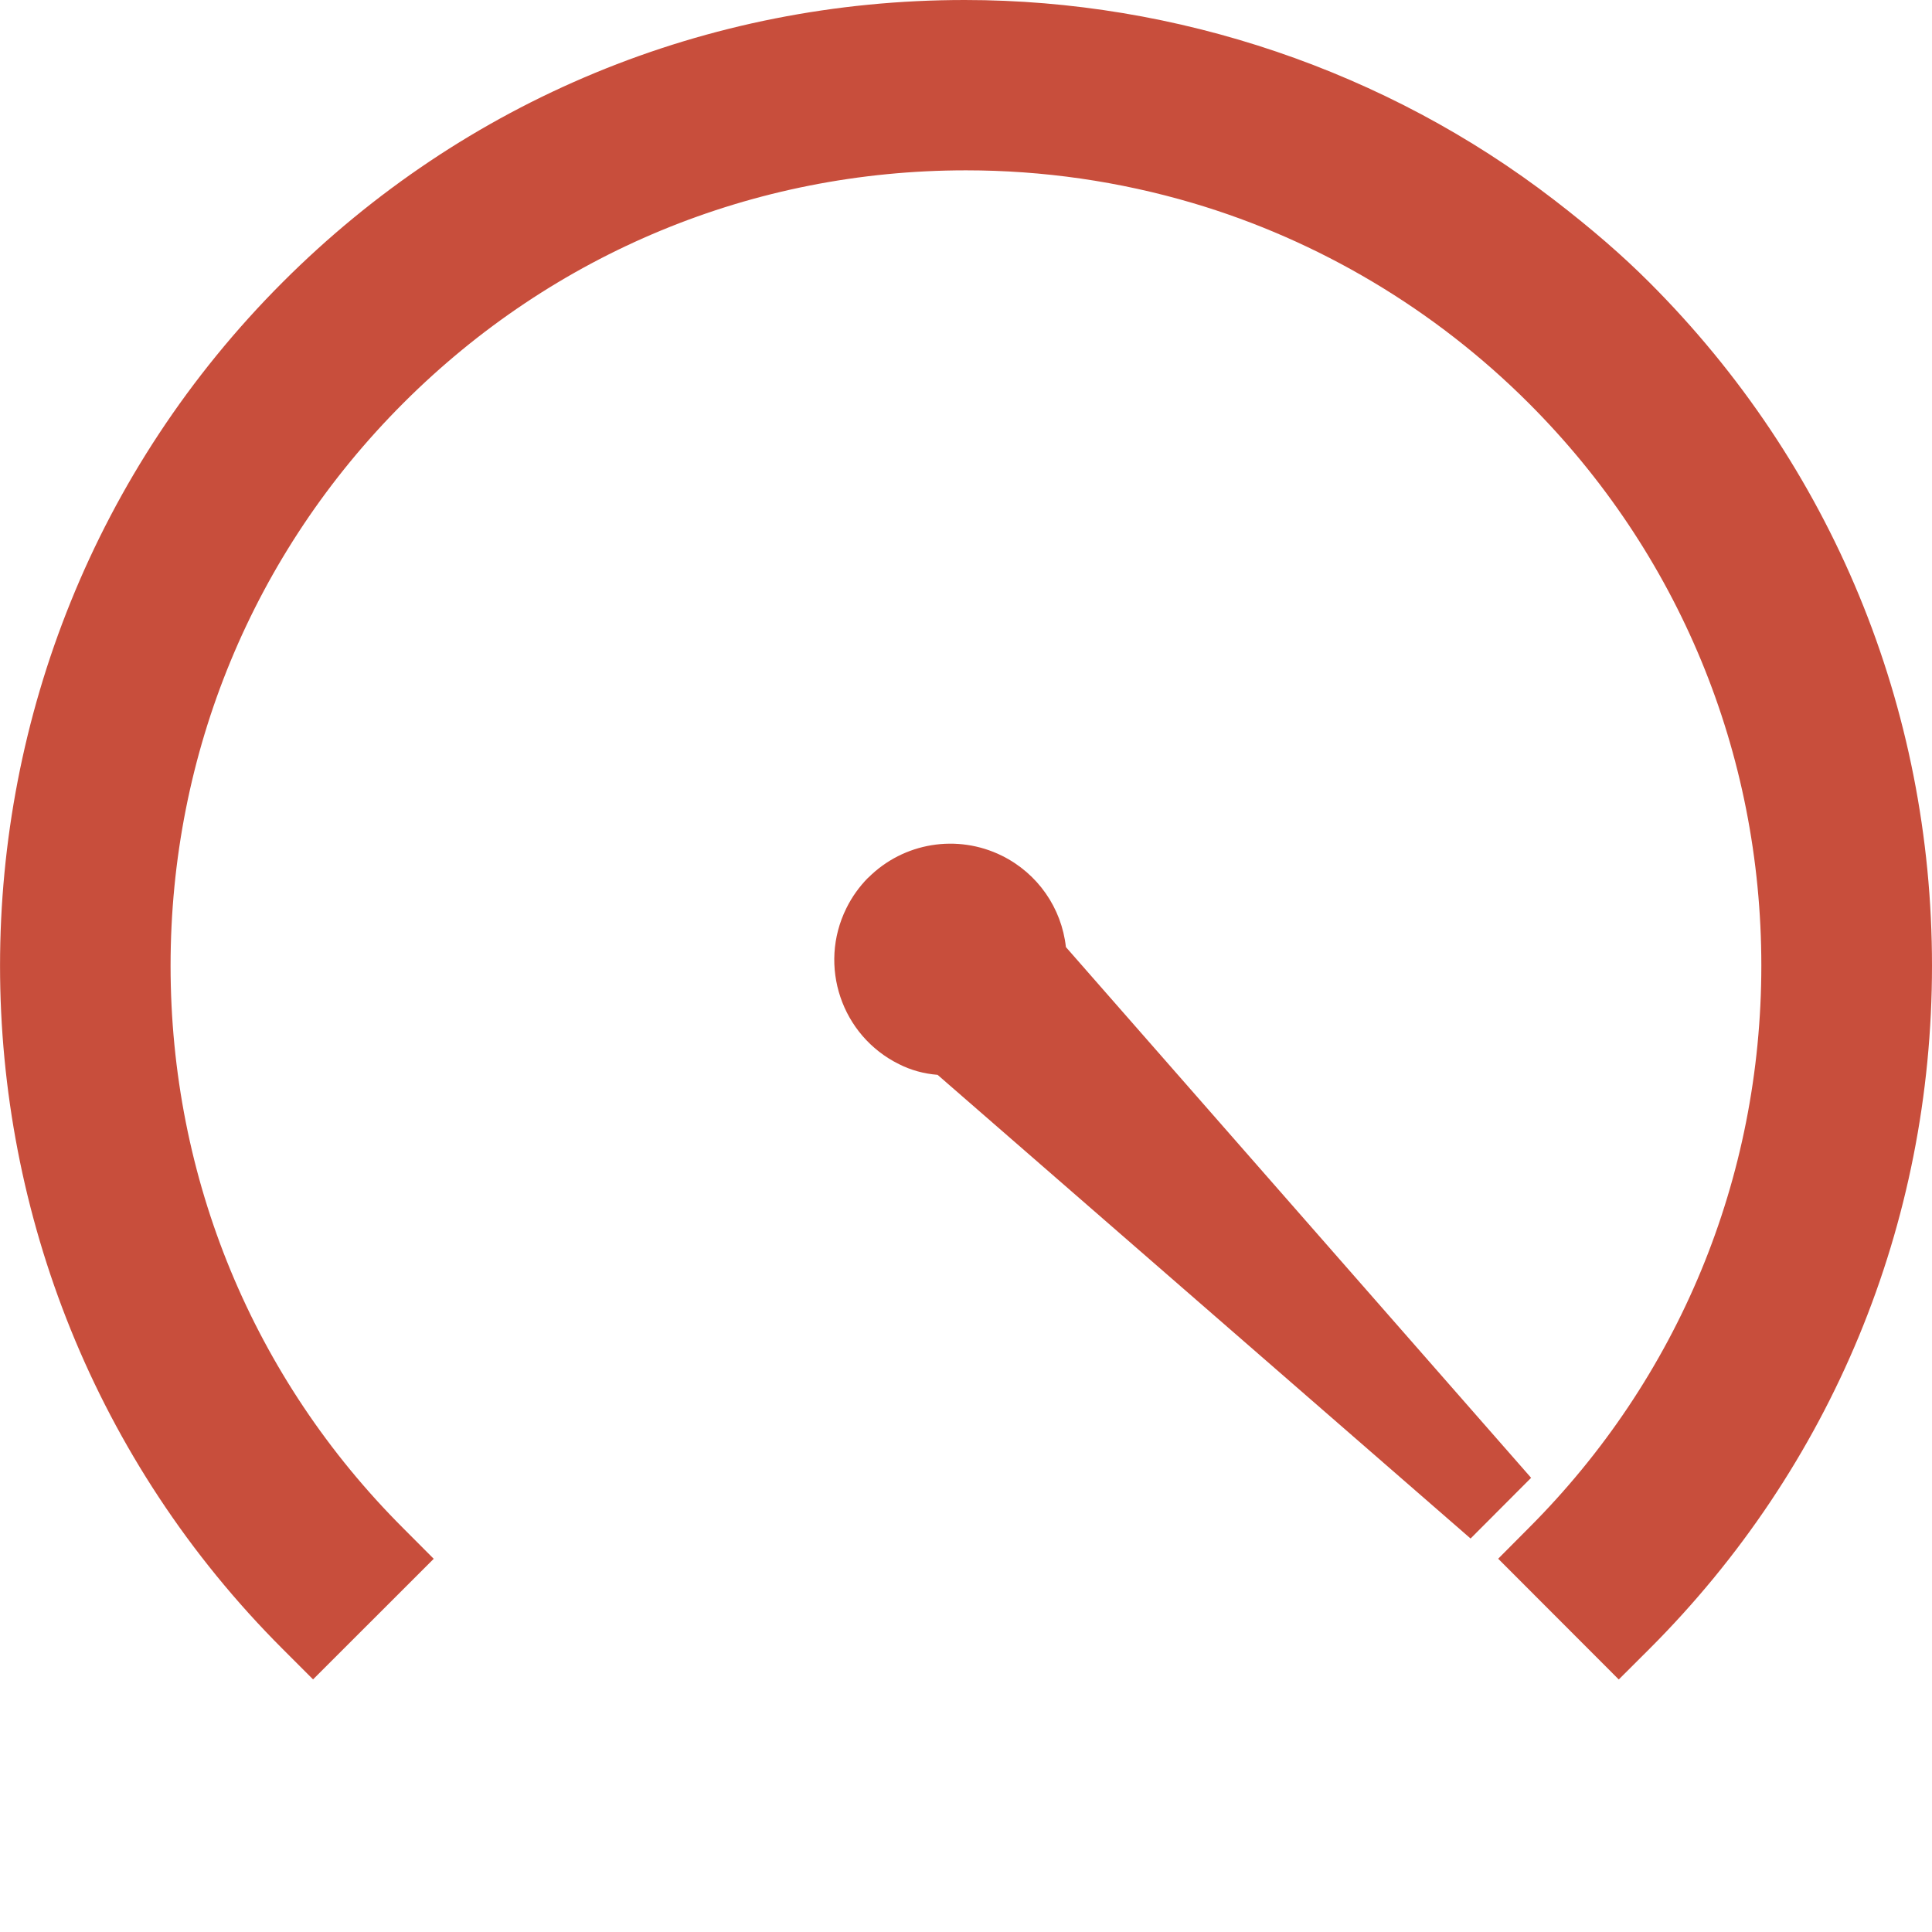 <?xml version="1.0" encoding="utf-8"?>
<!-- Generator: Adobe Illustrator 16.2.1, SVG Export Plug-In . SVG Version: 6.00 Build 0)  -->
<!DOCTYPE svg PUBLIC "-//W3C//DTD SVG 1.1//EN" "http://www.w3.org/Graphics/SVG/1.1/DTD/svg11.dtd">
<svg version="1.1" id="Layer_1" xmlns="http://www.w3.org/2000/svg" xmlns:xlink="http://www.w3.org/1999/xlink" x="0px" y="0px"
	 width="24px" height="24px" viewBox="0 0 24 24" enable-background="new 0 0 24 24" xml:space="preserve">
<path fill="#C84E3C" d="M3.512,3.505C5.771,1.245,8.779,0,11.984,0c2.641,0,5.242,0.882,7.323,2.484
	c0.47,0.362,0.846,0.688,1.181,1.023c2.266,2.265,3.513,5.28,3.512,8.491c0,3.209-1.248,6.225-3.513,8.488l-0.378,0.377l-1.498-1.5
	l0.377-0.379c1.864-1.863,2.892-4.346,2.892-6.99c0-2.643-1.026-5.124-2.892-6.988c-1.163-1.162-2.605-2.021-4.172-2.484
	c-0.912-0.269-1.859-0.406-2.815-0.406c-2.644,0-5.126,1.027-6.991,2.892c-1.864,1.864-2.891,4.346-2.891,6.989
	s1.026,5.125,2.891,6.988l0.378,0.379l-1.499,1.498l-0.377-0.377C-1.17,15.805-1.17,8.188,3.512,3.505z"/>
<path fill="#C84E3C" d="M19.02,18.358l-0.752,0.754l-6.621-5.76c-0.173-0.014-0.334-0.059-0.48-0.133
	c-0.715-0.354-1.006-1.222-0.654-1.935c0.07-0.143,0.162-0.27,0.271-0.381c0,0,0,0,0.002,0c0.438-0.438,1.105-0.547,1.66-0.273
	c0.446,0.221,0.742,0.65,0.795,1.135L19.02,18.358z"/>
</svg>
